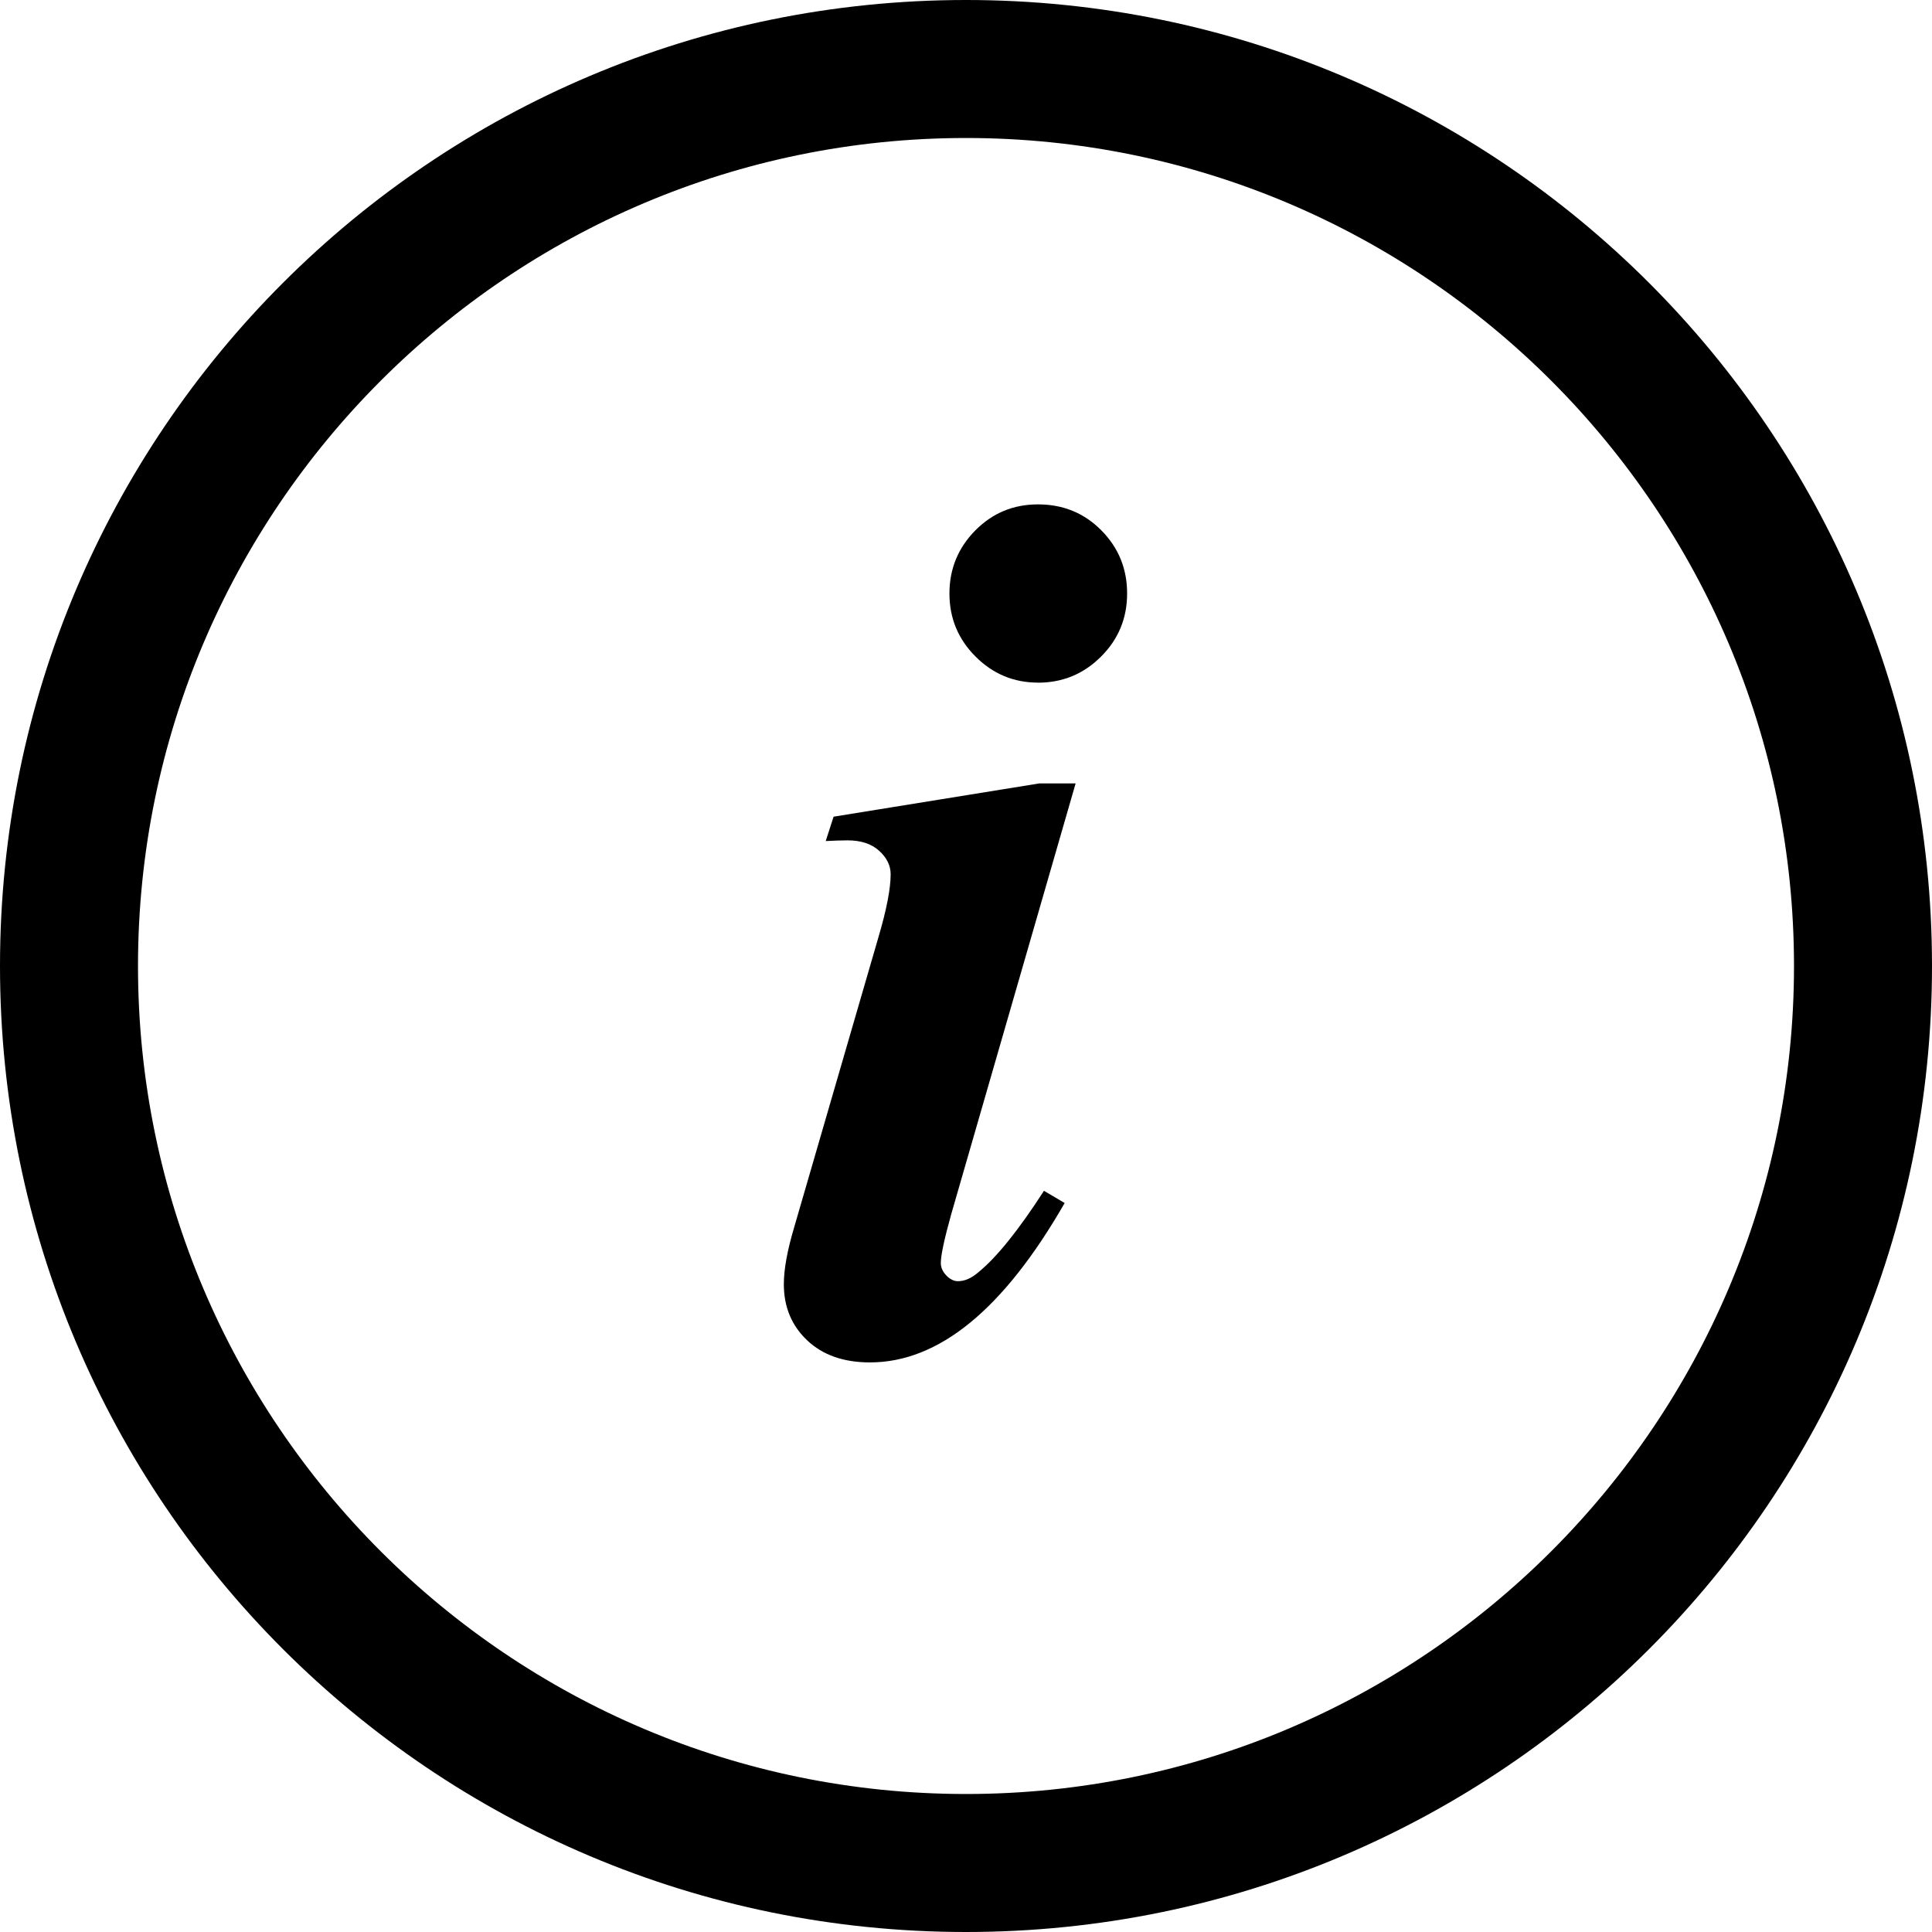<svg xmlns="http://www.w3.org/2000/svg" preserveAspectRatio="xMidYMid" width="28" height="28" viewBox="0 0 28 28"><path d="M14 28C6.267 28 0 21.733 0 14S6.267 0 14 0s14 6.267 14 14-6.267 14-14 14zm0-26C7.382 2 2 7.38 2 14S7.38 26 14 26s12-5.382 12-12S20.62 2 14 2zm1.043 7.893c-.352 0-.653-.126-.905-.378s-.378-.556-.378-.914c0-.355.125-.66.374-.913.25-.252.55-.378.91-.378.362 0 .67.125.918.377.25.252.373.558.373.914 0 .36-.126.663-.378.915s-.557.378-.914.378zm.546 1.46L13.785 17.6c-.1.36-.15.593-.15.705 0 .065.027.125.08.18.052.055.11.083.167.083.1 0 .198-.043.298-.13.266-.217.582-.61.95-1.18l.3.177c-.885 1.542-1.825 2.31-2.822 2.31-.38 0-.684-.106-.91-.32-.225-.213-.338-.484-.338-.813 0-.216.05-.49.15-.826l1.22-4.2c.12-.405.178-.71.178-.915 0-.128-.057-.242-.168-.342-.11-.1-.264-.15-.456-.15-.09 0-.194.004-.317.01l.114-.353 2.98-.482h.53z"/></svg>